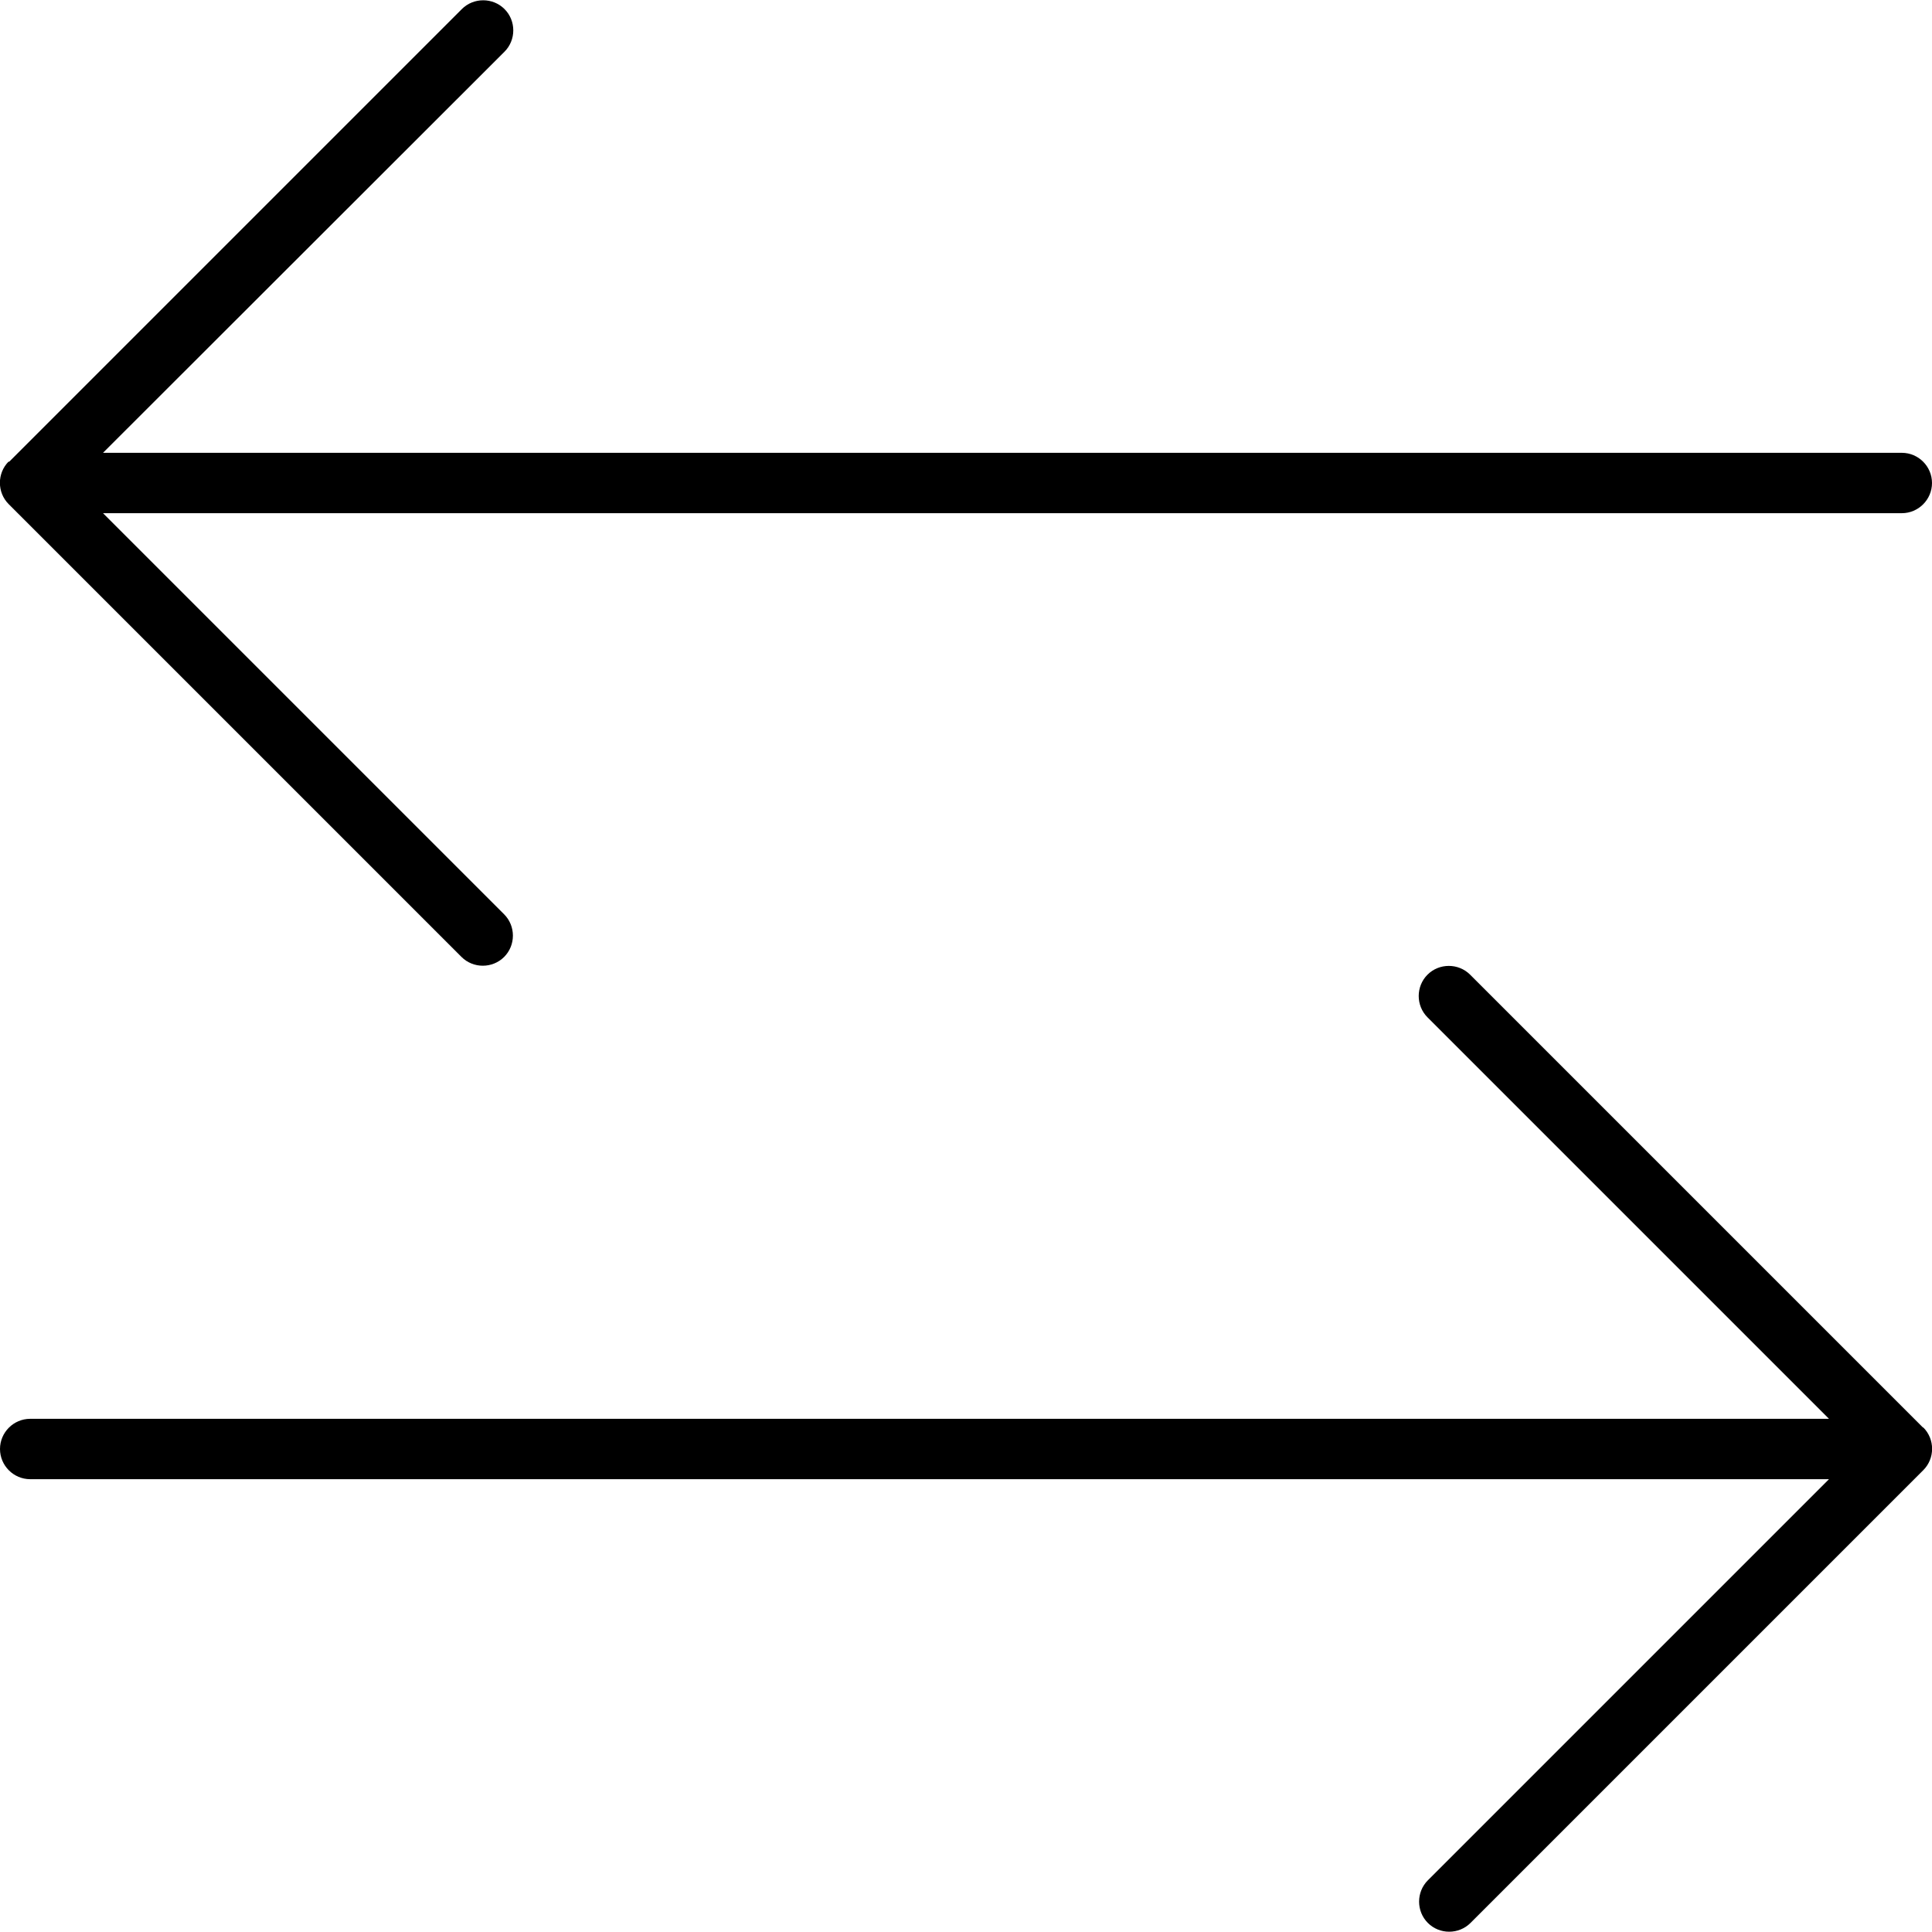 <svg fill="currentColor" xmlns="http://www.w3.org/2000/svg" viewBox="0 0 512 512"><!--! Font Awesome Pro 7.0.1 by @fontawesome - https://fontawesome.com License - https://fontawesome.com/license (Commercial License) Copyright 2025 Fonticons, Inc. --><path fill="currentColor" d="M2.3 122.3c-3.1 3.1-3.1 8.2 0 11.3l120 120c3.1 3.1 8.2 3.1 11.3 0s3.1-8.2 0-11.3L27.3 136 504 136c4.4 0 8-3.6 8-8s-3.6-8-8-8L27.3 120 133.7 13.7c3.1-3.1 3.1-8.2 0-11.3s-8.2-3.1-11.3 0l-120 120zm507.3 256l-120-120c-3.1-3.1-8.2-3.1-11.3 0s-3.1 8.2 0 11.3L484.7 376 8 376c-4.4 0-8 3.6-8 8s3.6 8 8 8l476.7 0-106.3 106.3c-3.1 3.1-3.1 8.2 0 11.3s8.2 3.1 11.3 0l120-120c3.1-3.1 3.1-8.2 0-11.3z"/></svg>